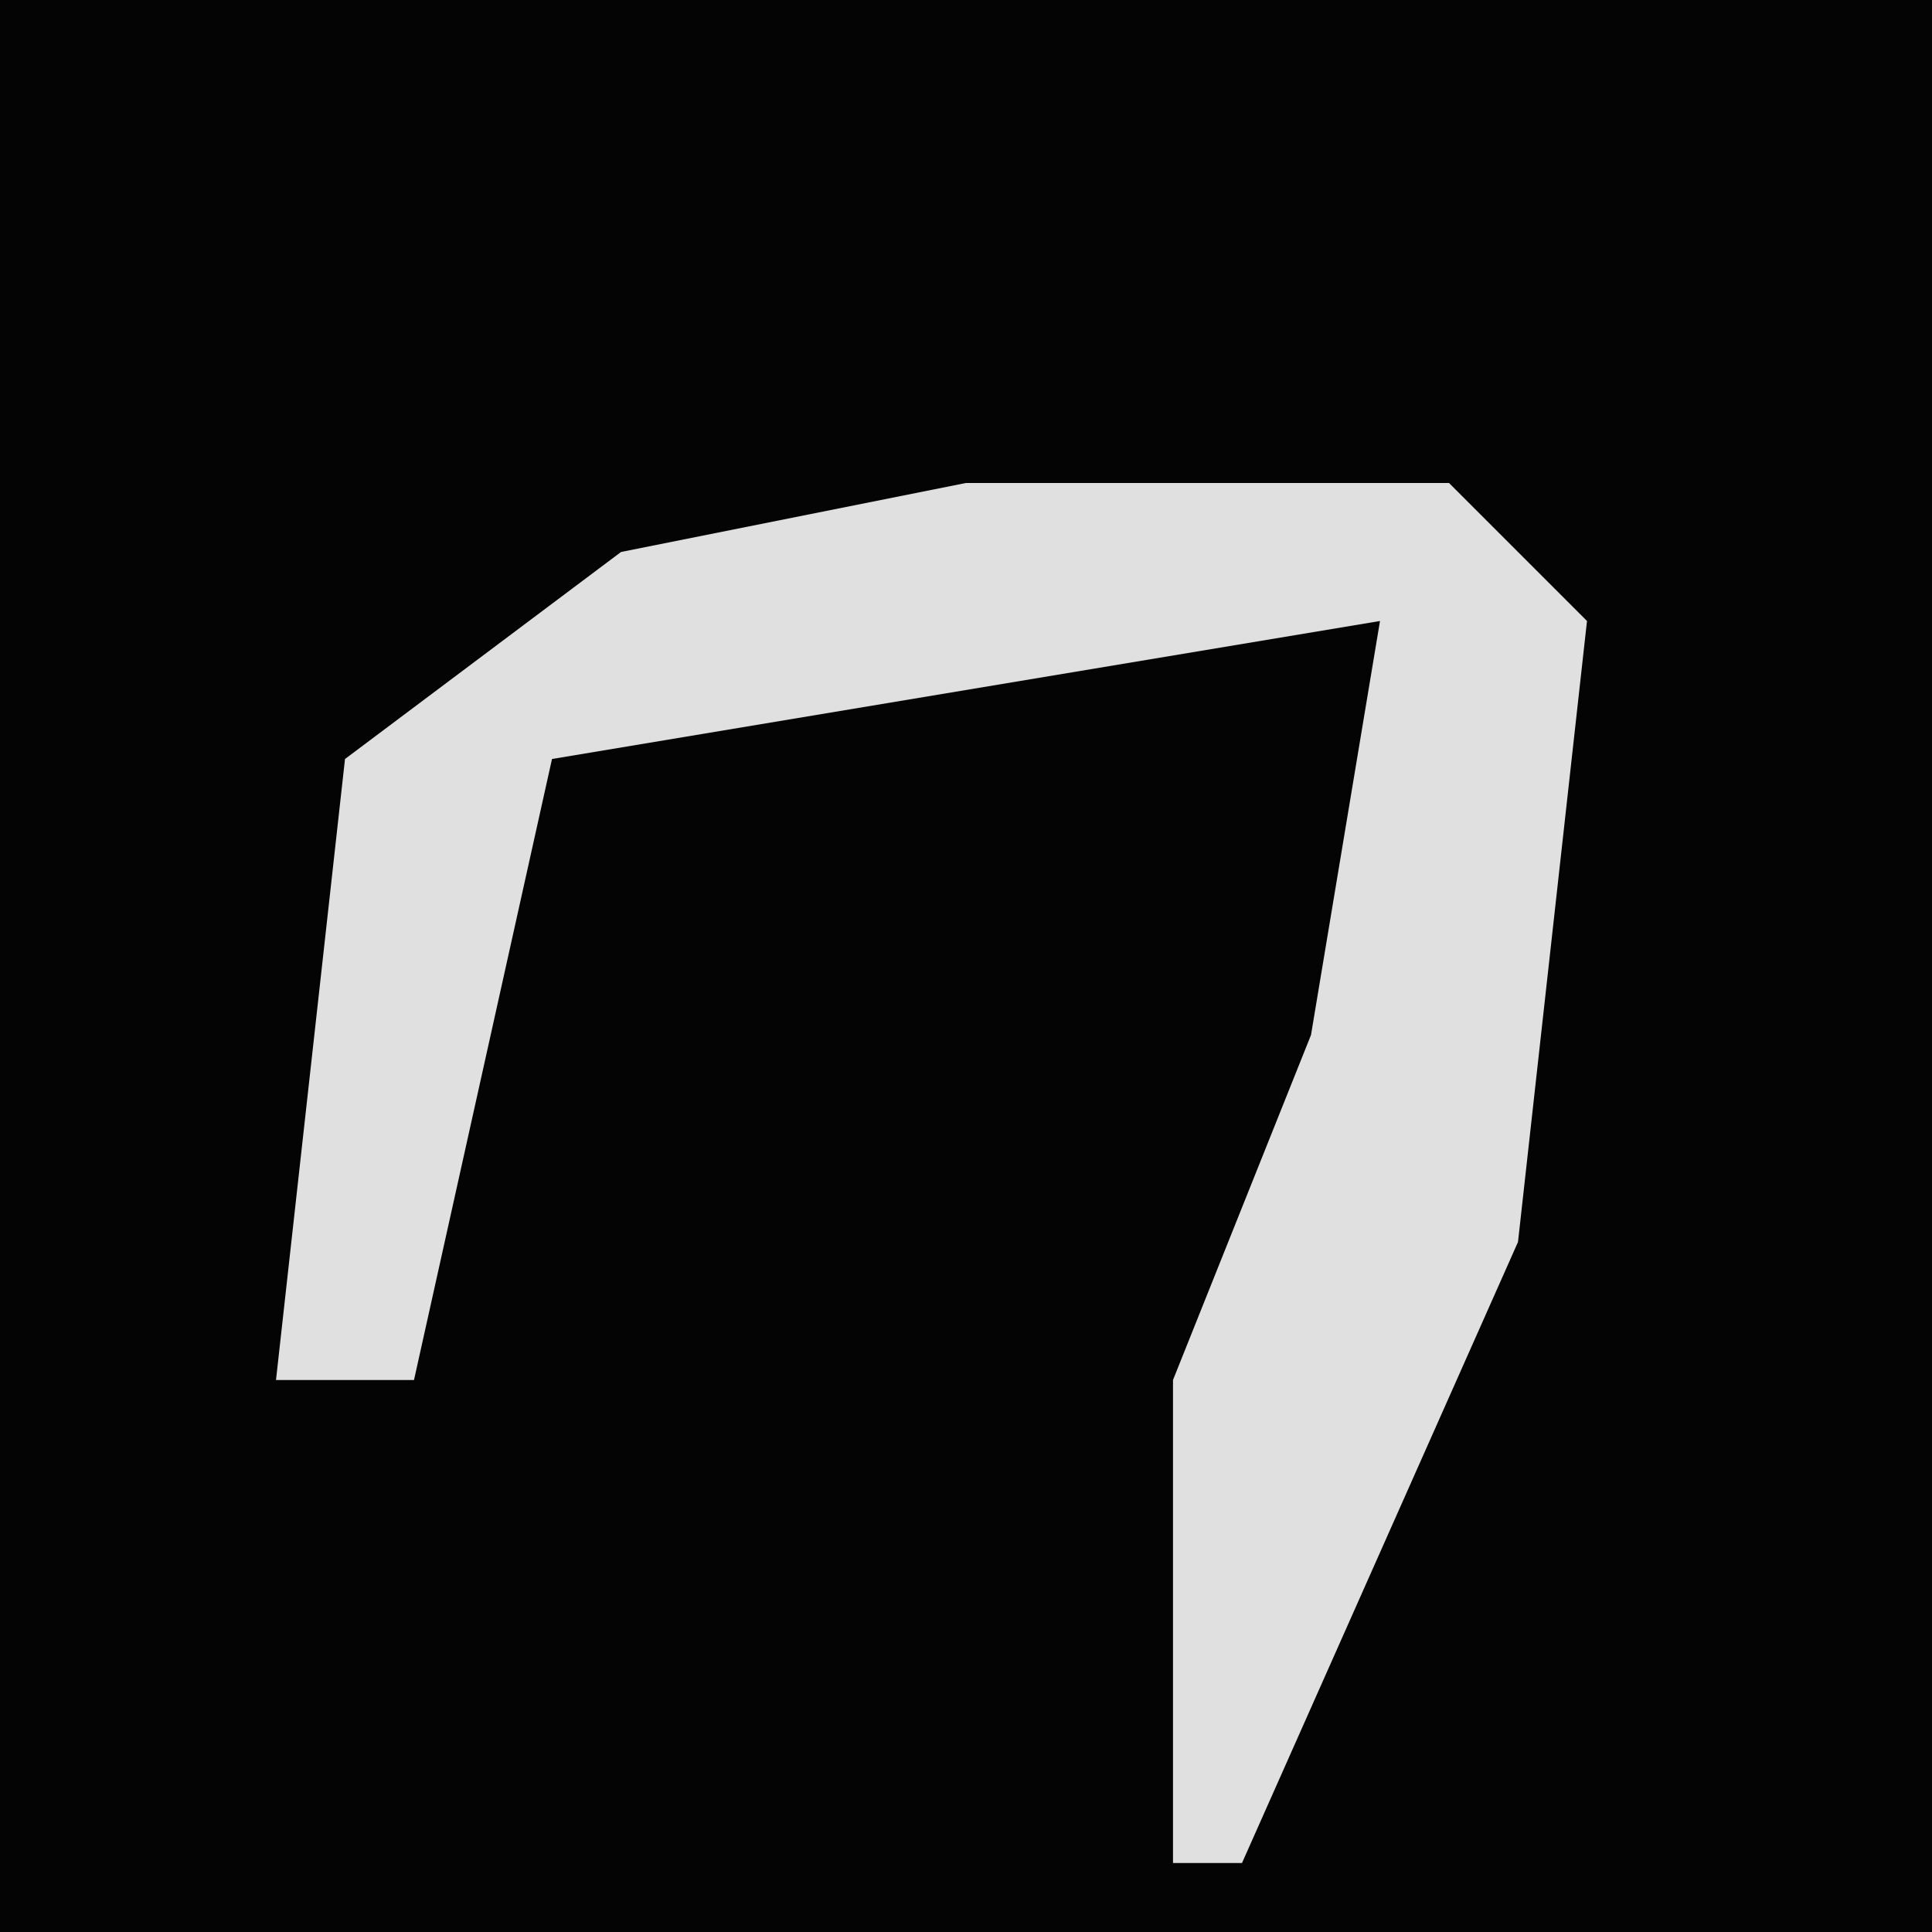 <?xml version="1.0" encoding="UTF-8"?>
<svg version="1.1" xmlns="http://www.w3.org/2000/svg" width="28" height="28">
<path d="M0,0 L28,0 L28,28 L0,28 Z " fill="#040404" transform="translate(0,0)"/>
<path d="M0,0 L7,0 L9,2 L8,11 L4,20 L3,20 L3,13 L5,8 L6,2 L-6,4 L-8,13 L-10,13 L-9,4 L-5,1 Z " fill="#E0E0E0" transform="translate(14,7)"/>
</svg>

